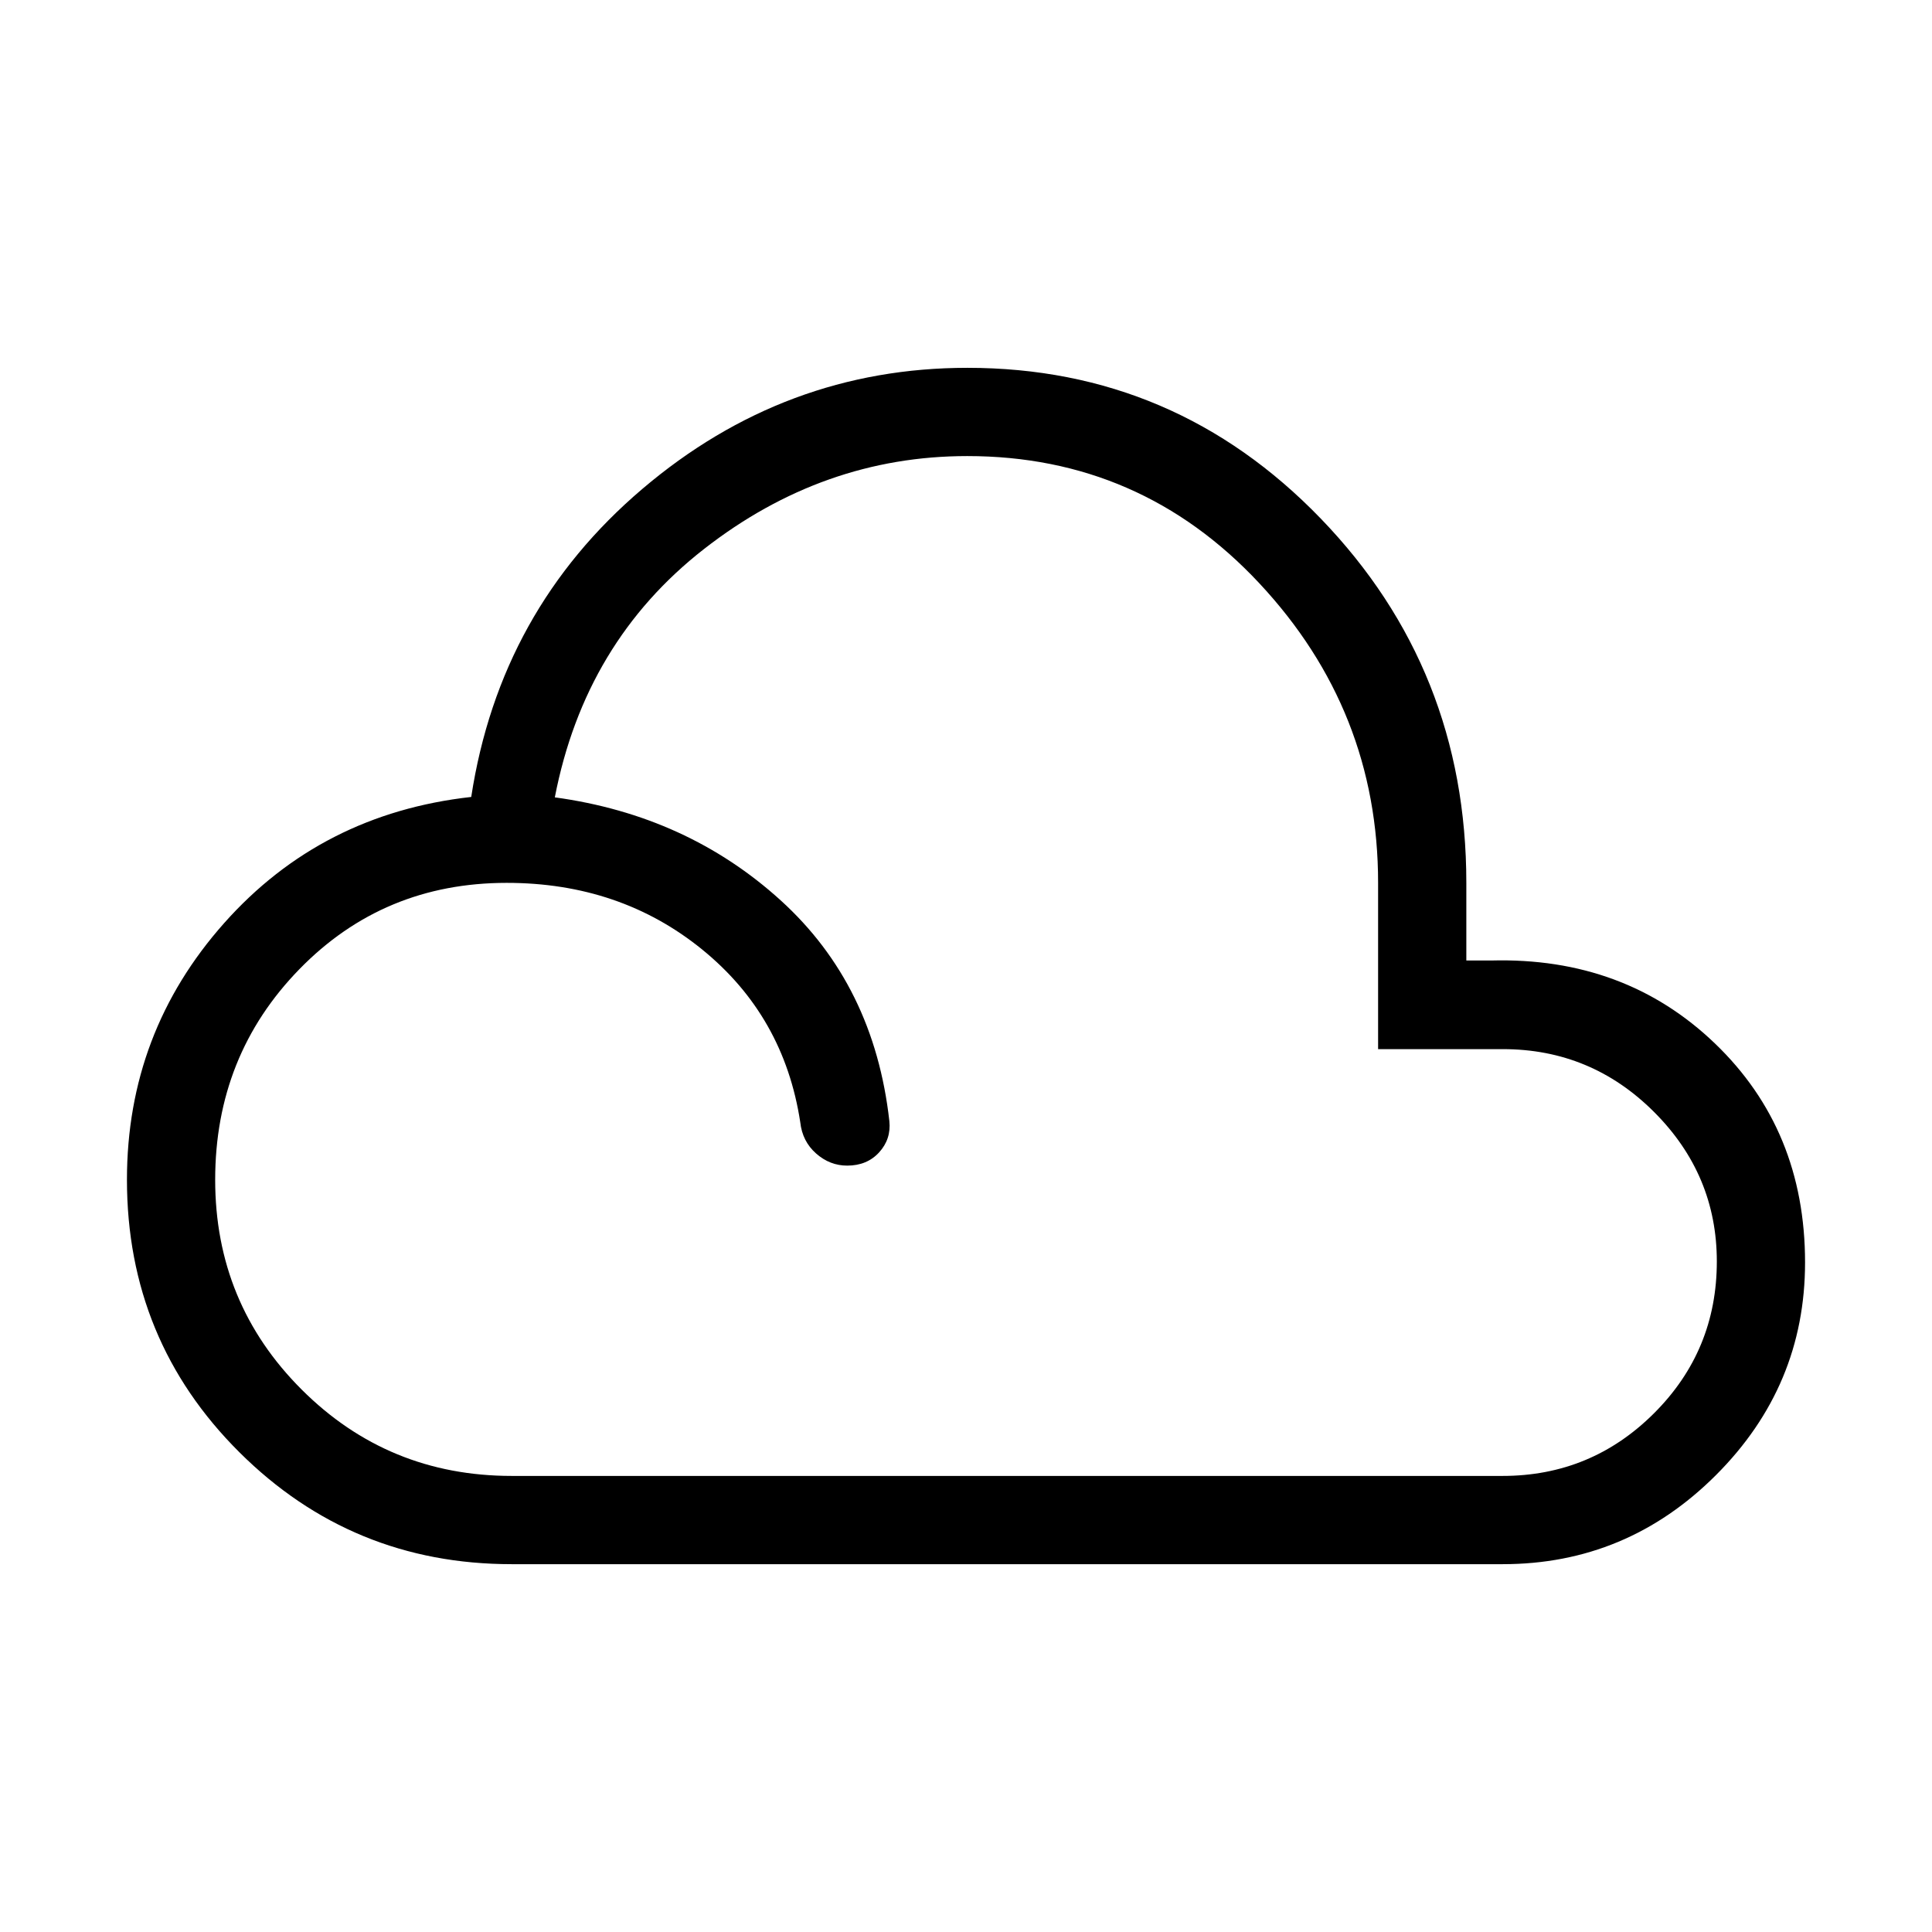 <svg xmlns="http://www.w3.org/2000/svg" height="48" viewBox="0 -960 960 960" width="48"><path d="M254.23-182.77q-79.42 0-135.29-55.62-55.86-55.62-55.86-135.42 0-73.15 48.31-127.52 48.3-54.36 122.76-62.67 14.24-92.85 85-153.04 70.77-60.19 161.56-60.19 103.25 0 175.58 74.92 72.32 74.92 72.32 181v38.58h12.31q66.43-1.77 111.21 41.21 44.79 42.98 44.79 108.83 0 61.41-44.27 105.66-44.27 44.26-105.96 44.26H254.23Zm.02-43.85h492.37q44.05 0 75.25-31.13 31.21-31.13 31.21-75.44 0-43.14-31.23-74.32-31.23-31.18-75.04-31.18h-62.04v-82.62q0-85.7-59.04-148.89-59.03-63.18-145.11-63.18-71.62 0-130.81 46.19T275.69-563.8q65.73 8.99 112.19 51.15 46.47 42.15 54.04 109.73.93 8.92-5.08 15.52-6.01 6.59-15.88 6.59-8.62 0-15.44-6.02-6.83-6.02-7.87-15.52-8.07-52.84-48.81-85.9-40.73-33.06-97.07-33.06-61.23 0-103.04 42.93-41.81 42.92-41.81 104.61 0 61.31 42.97 104.23t104.36 42.92Z"/></svg>